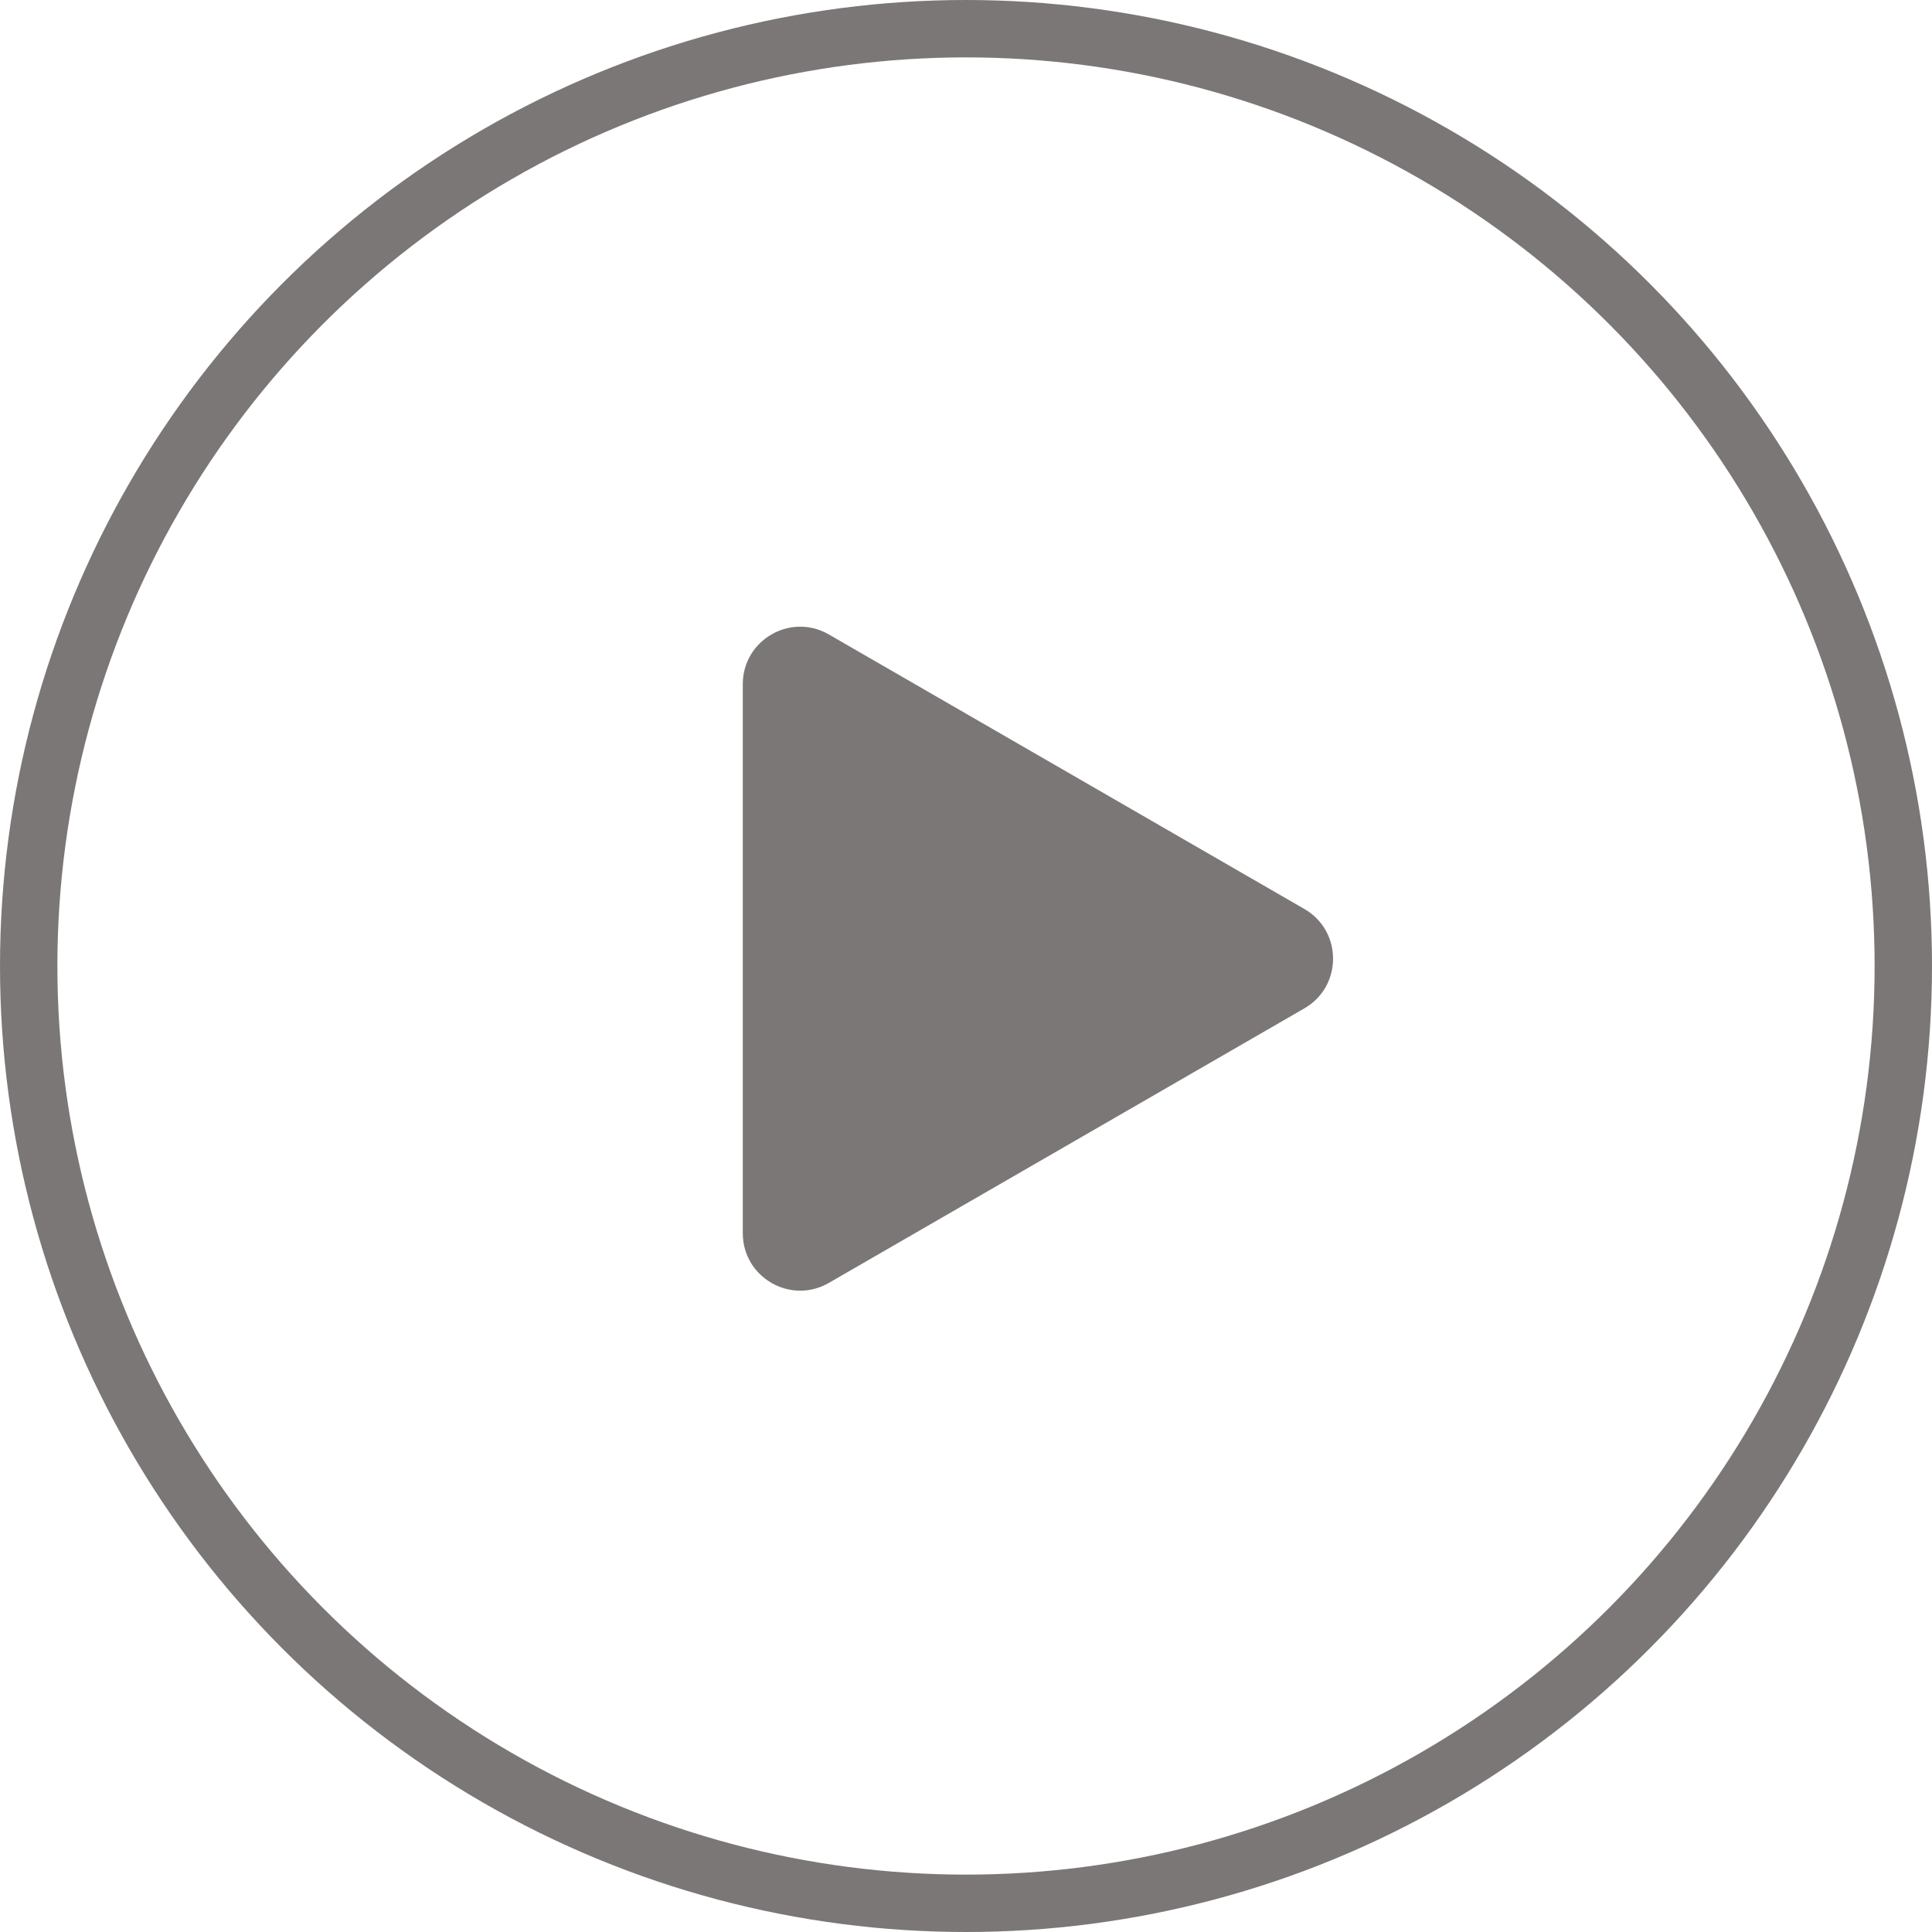 <svg width="101" height="101" viewBox="0 0 101 101" fill="none" xmlns="http://www.w3.org/2000/svg">
<circle cx="50.5" cy="50.5" r="49" stroke="#7B7777" stroke-width="3"/>
<path d="M68.189 47.519C70.189 48.674 70.189 51.561 68.189 52.715L43.331 67.067C41.331 68.222 38.831 66.779 38.831 64.469V35.766C38.831 33.456 41.331 32.013 43.331 33.168L68.189 47.519Z" fill="#7B7777"/>
</svg>
